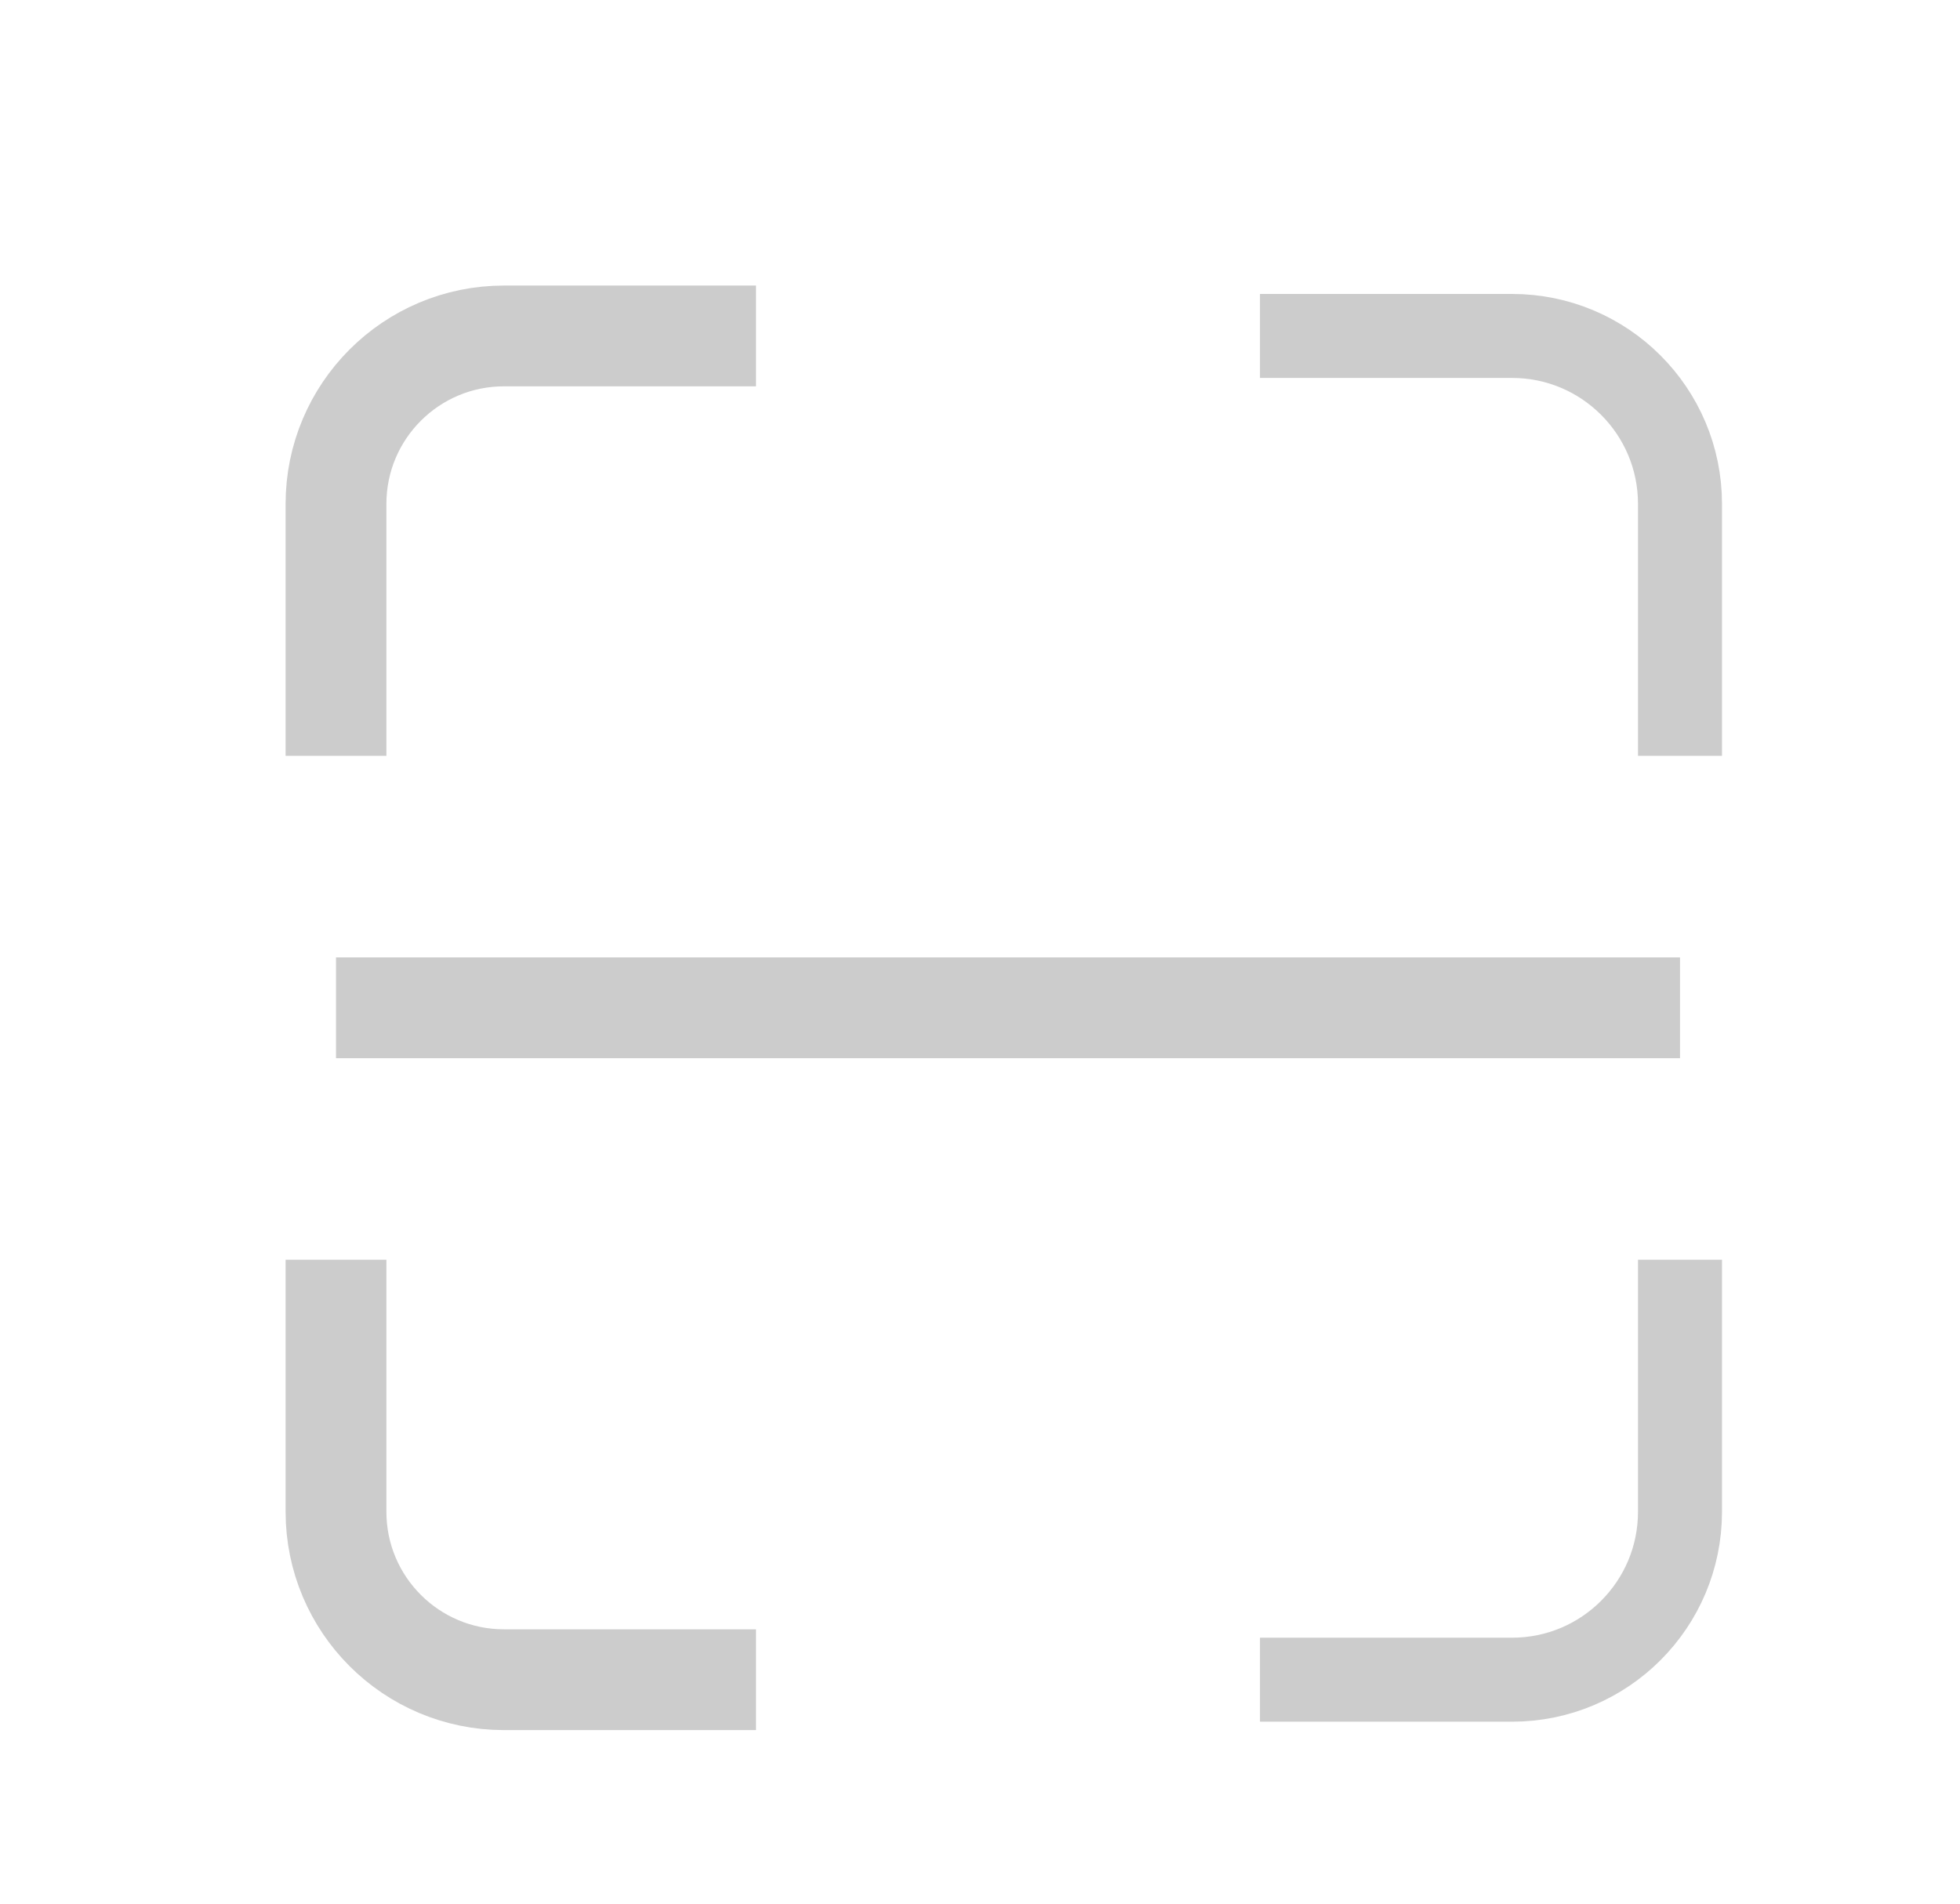 <svg width="35" height="34" viewBox="0 0 35 34" fill="none" xmlns="http://www.w3.org/2000/svg">
<path d="M13.5 6H9C7.343 6 6 7.343 6 9V13.5" stroke="#CCCCCC" stroke-width="1.8"/>
<path d="M22.5 6H27C28.657 6 30 7.343 30 9V13.5" stroke="#CCCCCC" stroke-width="1.5"/>
<path d="M13.5 30H9C7.343 30 6 28.657 6 27V22.5" stroke="#CCCCCC" stroke-width="1.8"/>
<path d="M22.5 30H27C28.657 30 30 28.657 30 27V22.5" stroke="#CCCCCC" stroke-width="1.5"/>
<path d="M6 18H30" stroke="#CCCCCC" stroke-width="1.8" stroke-linejoin="round"/>
</svg>

